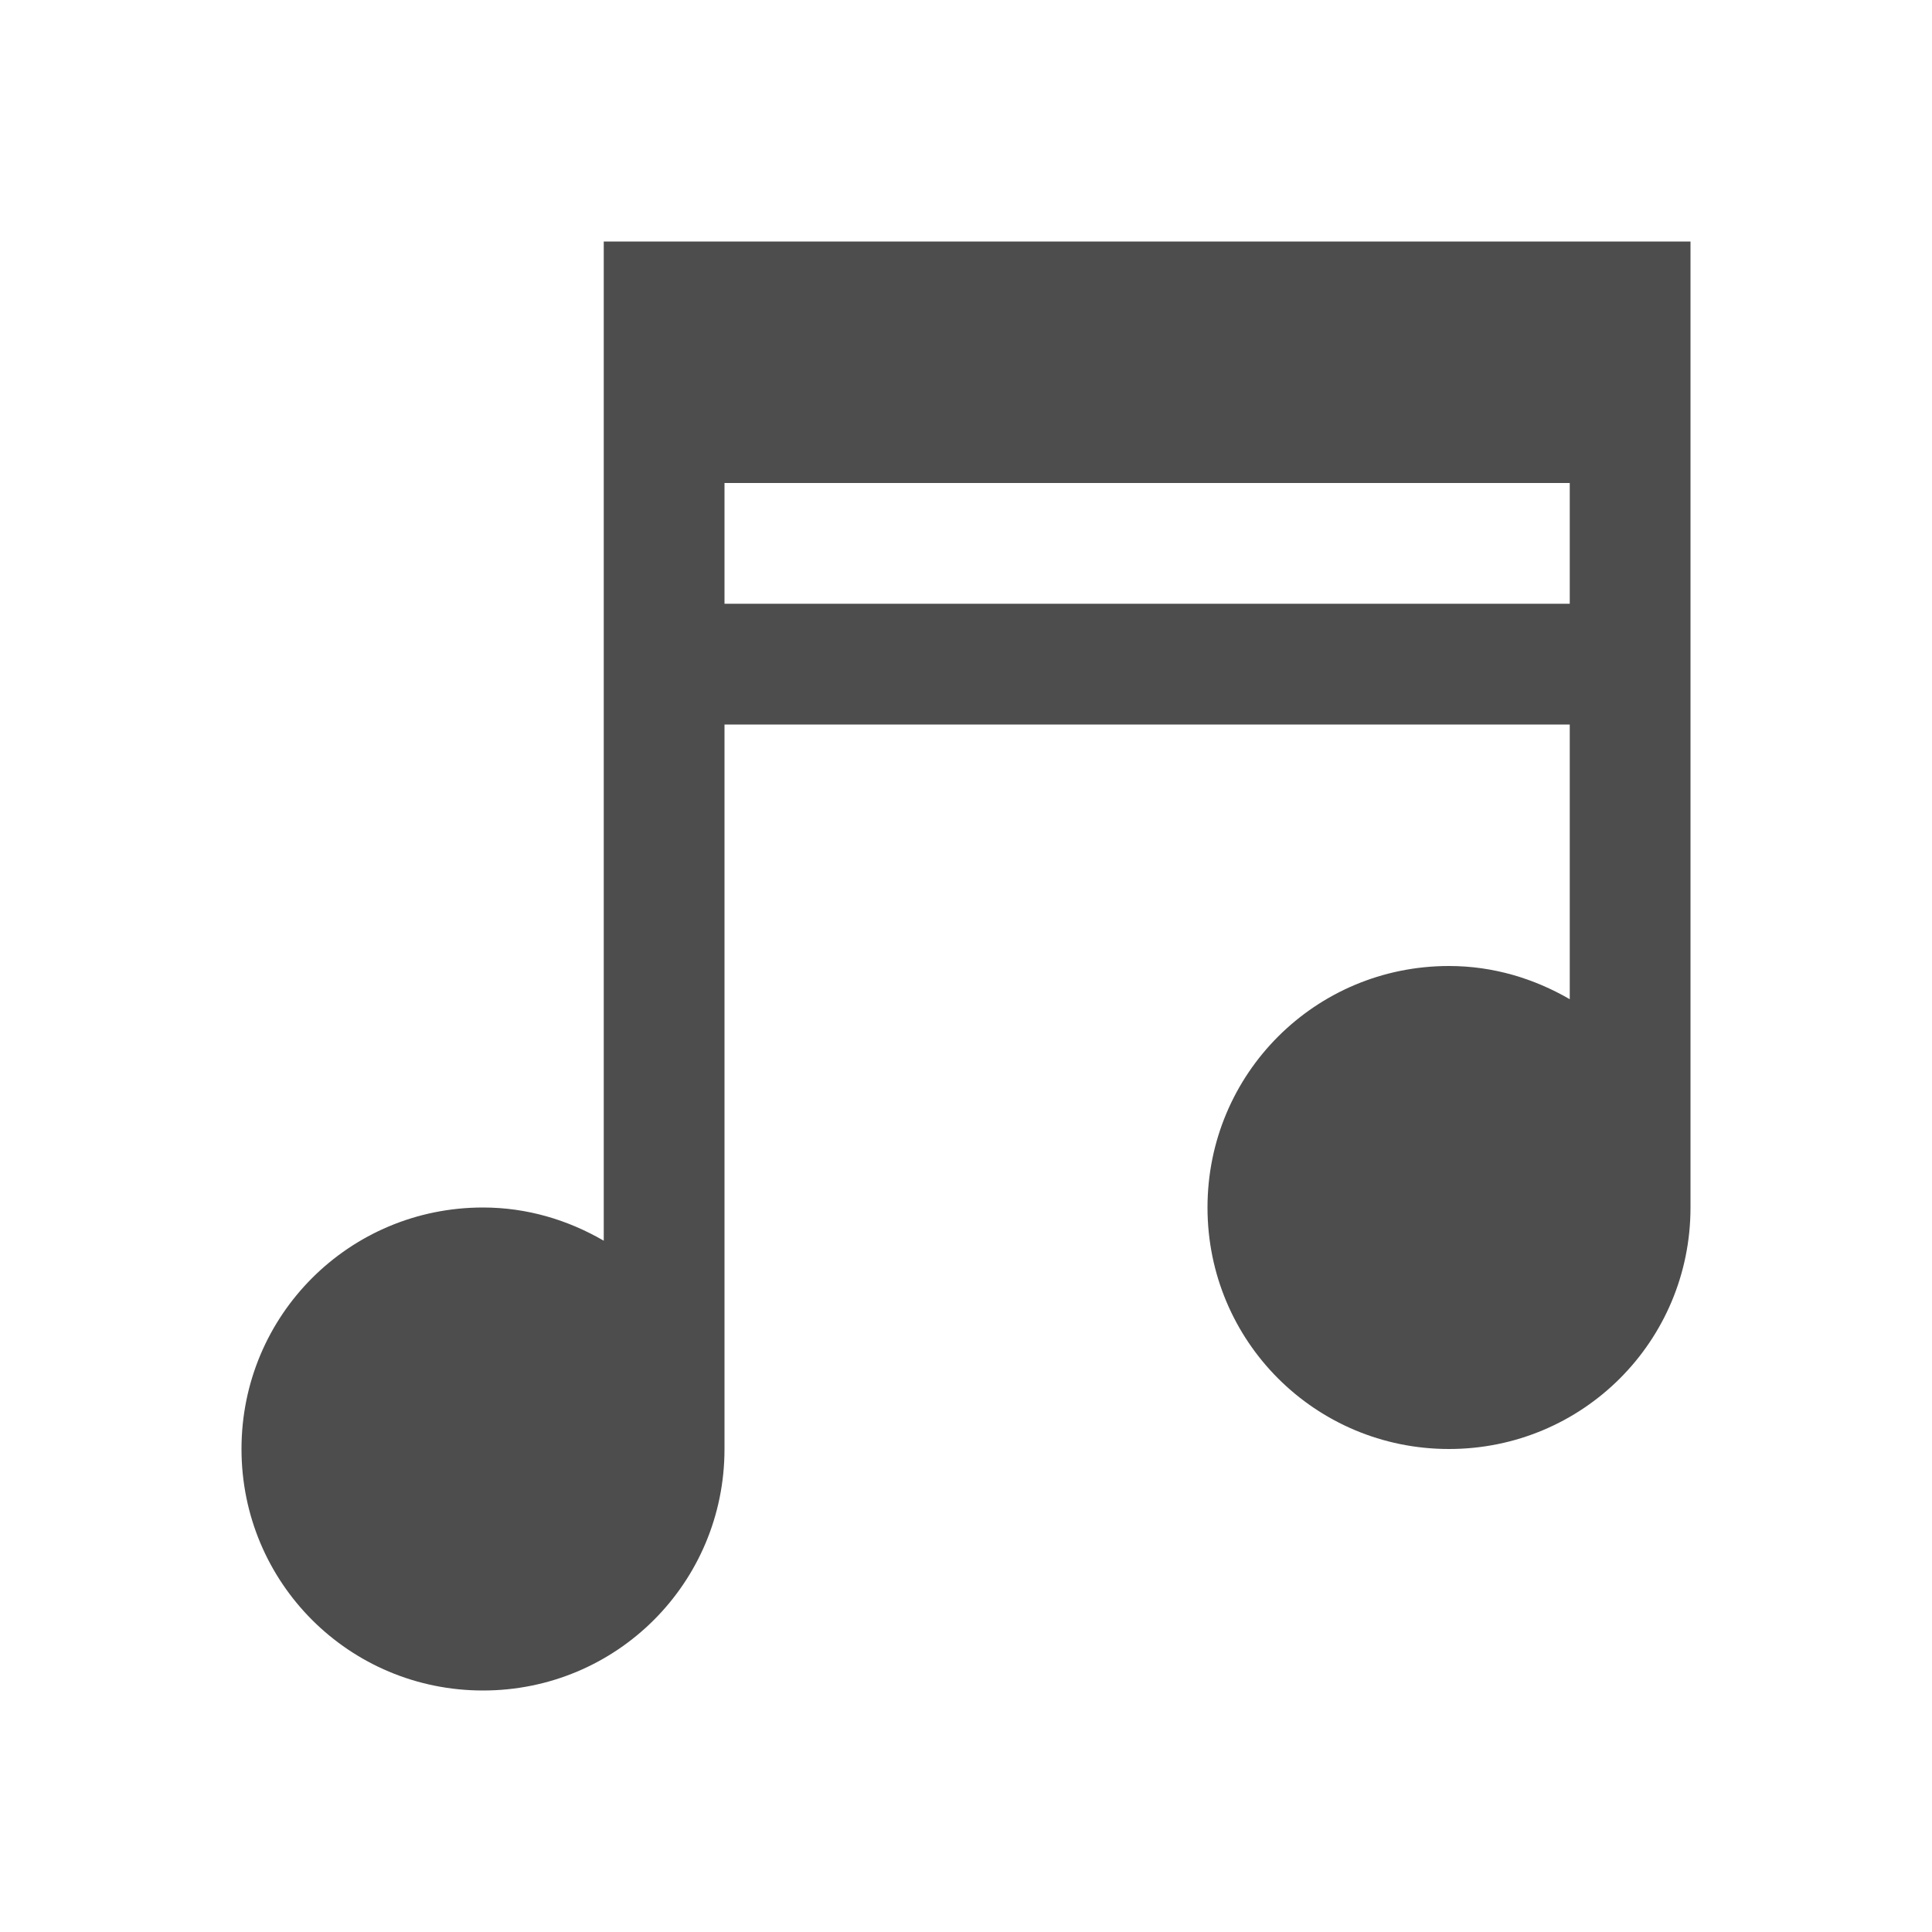 <?xml version="1.0"?>
<!-- Created with Inkscape (http://www.inkscape.org/) -->
<svg xmlns:dc="http://purl.org/dc/elements/1.1/" xmlns:cc="http://creativecommons.org/ns#" xmlns:rdf="http://www.w3.org/1999/02/22-rdf-syntax-ns#" xmlns:svg="http://www.w3.org/2000/svg" xmlns="http://www.w3.org/2000/svg" xmlns:sodipodi="http://sodipodi.sourceforge.net/DTD/sodipodi-0.dtd" xmlns:inkscape="http://www.inkscape.org/namespaces/inkscape" width="16" height="16" id="svg2" version="1.1" inkscape:version="0.91+devel r" viewBox="0 0 16 16" sodipodi:docname="folder-sound.svg">
  <defs id="defs4">
    <style type="text/css" id="current-color-scheme">
      .ColorScheme-Text {
        color:#4d4d4d;
      }
      .ColorScheme-Background {
        color:#eff0f1;
      }
      .ColorScheme-Highlight {
        color:#3daee9;
      }
      .ColorScheme-ViewText {
        color:#31363b;
      }
      .ColorScheme-ViewBackground {
        color:#fcfcfc;
      }
      .ColorScheme-ViewHover {
        color:#93cee9;
      }
      .ColorScheme-ViewFocus{
        color:#3daee9;
      }
      .ColorScheme-ButtonText {
        color:#31363b;
      }
      .ColorScheme-ButtonBackground {
        color:#eff0f1;
      }
      .ColorScheme-ButtonHover {
        color:#93cee9;
      }
      .ColorScheme-ButtonFocus{
        color:#3daee9;
      }
      </style>
  </defs>
  <sodipodi:namedview id="base" pagecolor="#ffffff" bordercolor="#666666" borderopacity="1.0" inkscape:pageopacity="0.0" inkscape:pageshadow="2" inkscape:zoom="67.564053" inkscape:cx="1.9848766" inkscape:cy="10.283526" inkscape:document-units="px" inkscape:current-layer="layer1" showgrid="true" inkscape:showpageshadow="false" borderlayer="true" units="px" inkscape:window-width="1366" inkscape:window-height="672" inkscape:window-x="-4" inkscape:window-y="25" inkscape:window-maximized="1" showguides="true">
    <inkscape:grid type="xygrid" id="grid4062"/>
    <sodipodi:guide position="2,14" orientation="12,0" id="guide4066"/>
    <sodipodi:guide position="2,2" orientation="0,12" id="guide4068"/>
    <sodipodi:guide position="14,2" orientation="-12,0" id="guide4070"/>
    <sodipodi:guide position="14,14" orientation="0,-12" id="guide4072"/>
  </sodipodi:namedview>
  <g inkscape:label="Capa 1" inkscape:groupmode="layer" id="layer1" transform="translate(0,-1036.362)">
    <path style="fill:currentColor;fill-opacity:1;stroke:none" d="M 5 2 L 5 4 L 5 10.275 C 4.705 10.104 4.367 10 4 10 C 2.892 10 2 10.892 2 12 C 2 13.108 2.892 14 4 14 C 5.108 14 6 13.108 6 12 L 6 6 L 13 6 L 13 8.275 C 12.705 8.104 12.367 8 12 8 C 10.892 8 10 8.892 10 10 C 10 11.108 10.892 12 12 12 C 13.108 12 14 11.108 14 10 L 14 2 L 5 2 z M 6 4 L 13 4 L 13 5 L 6 5 L 6 4 z " transform="translate(0,1036.362)" id="rect4141" class="ColorScheme-Text"/>
  </g>
</svg>
